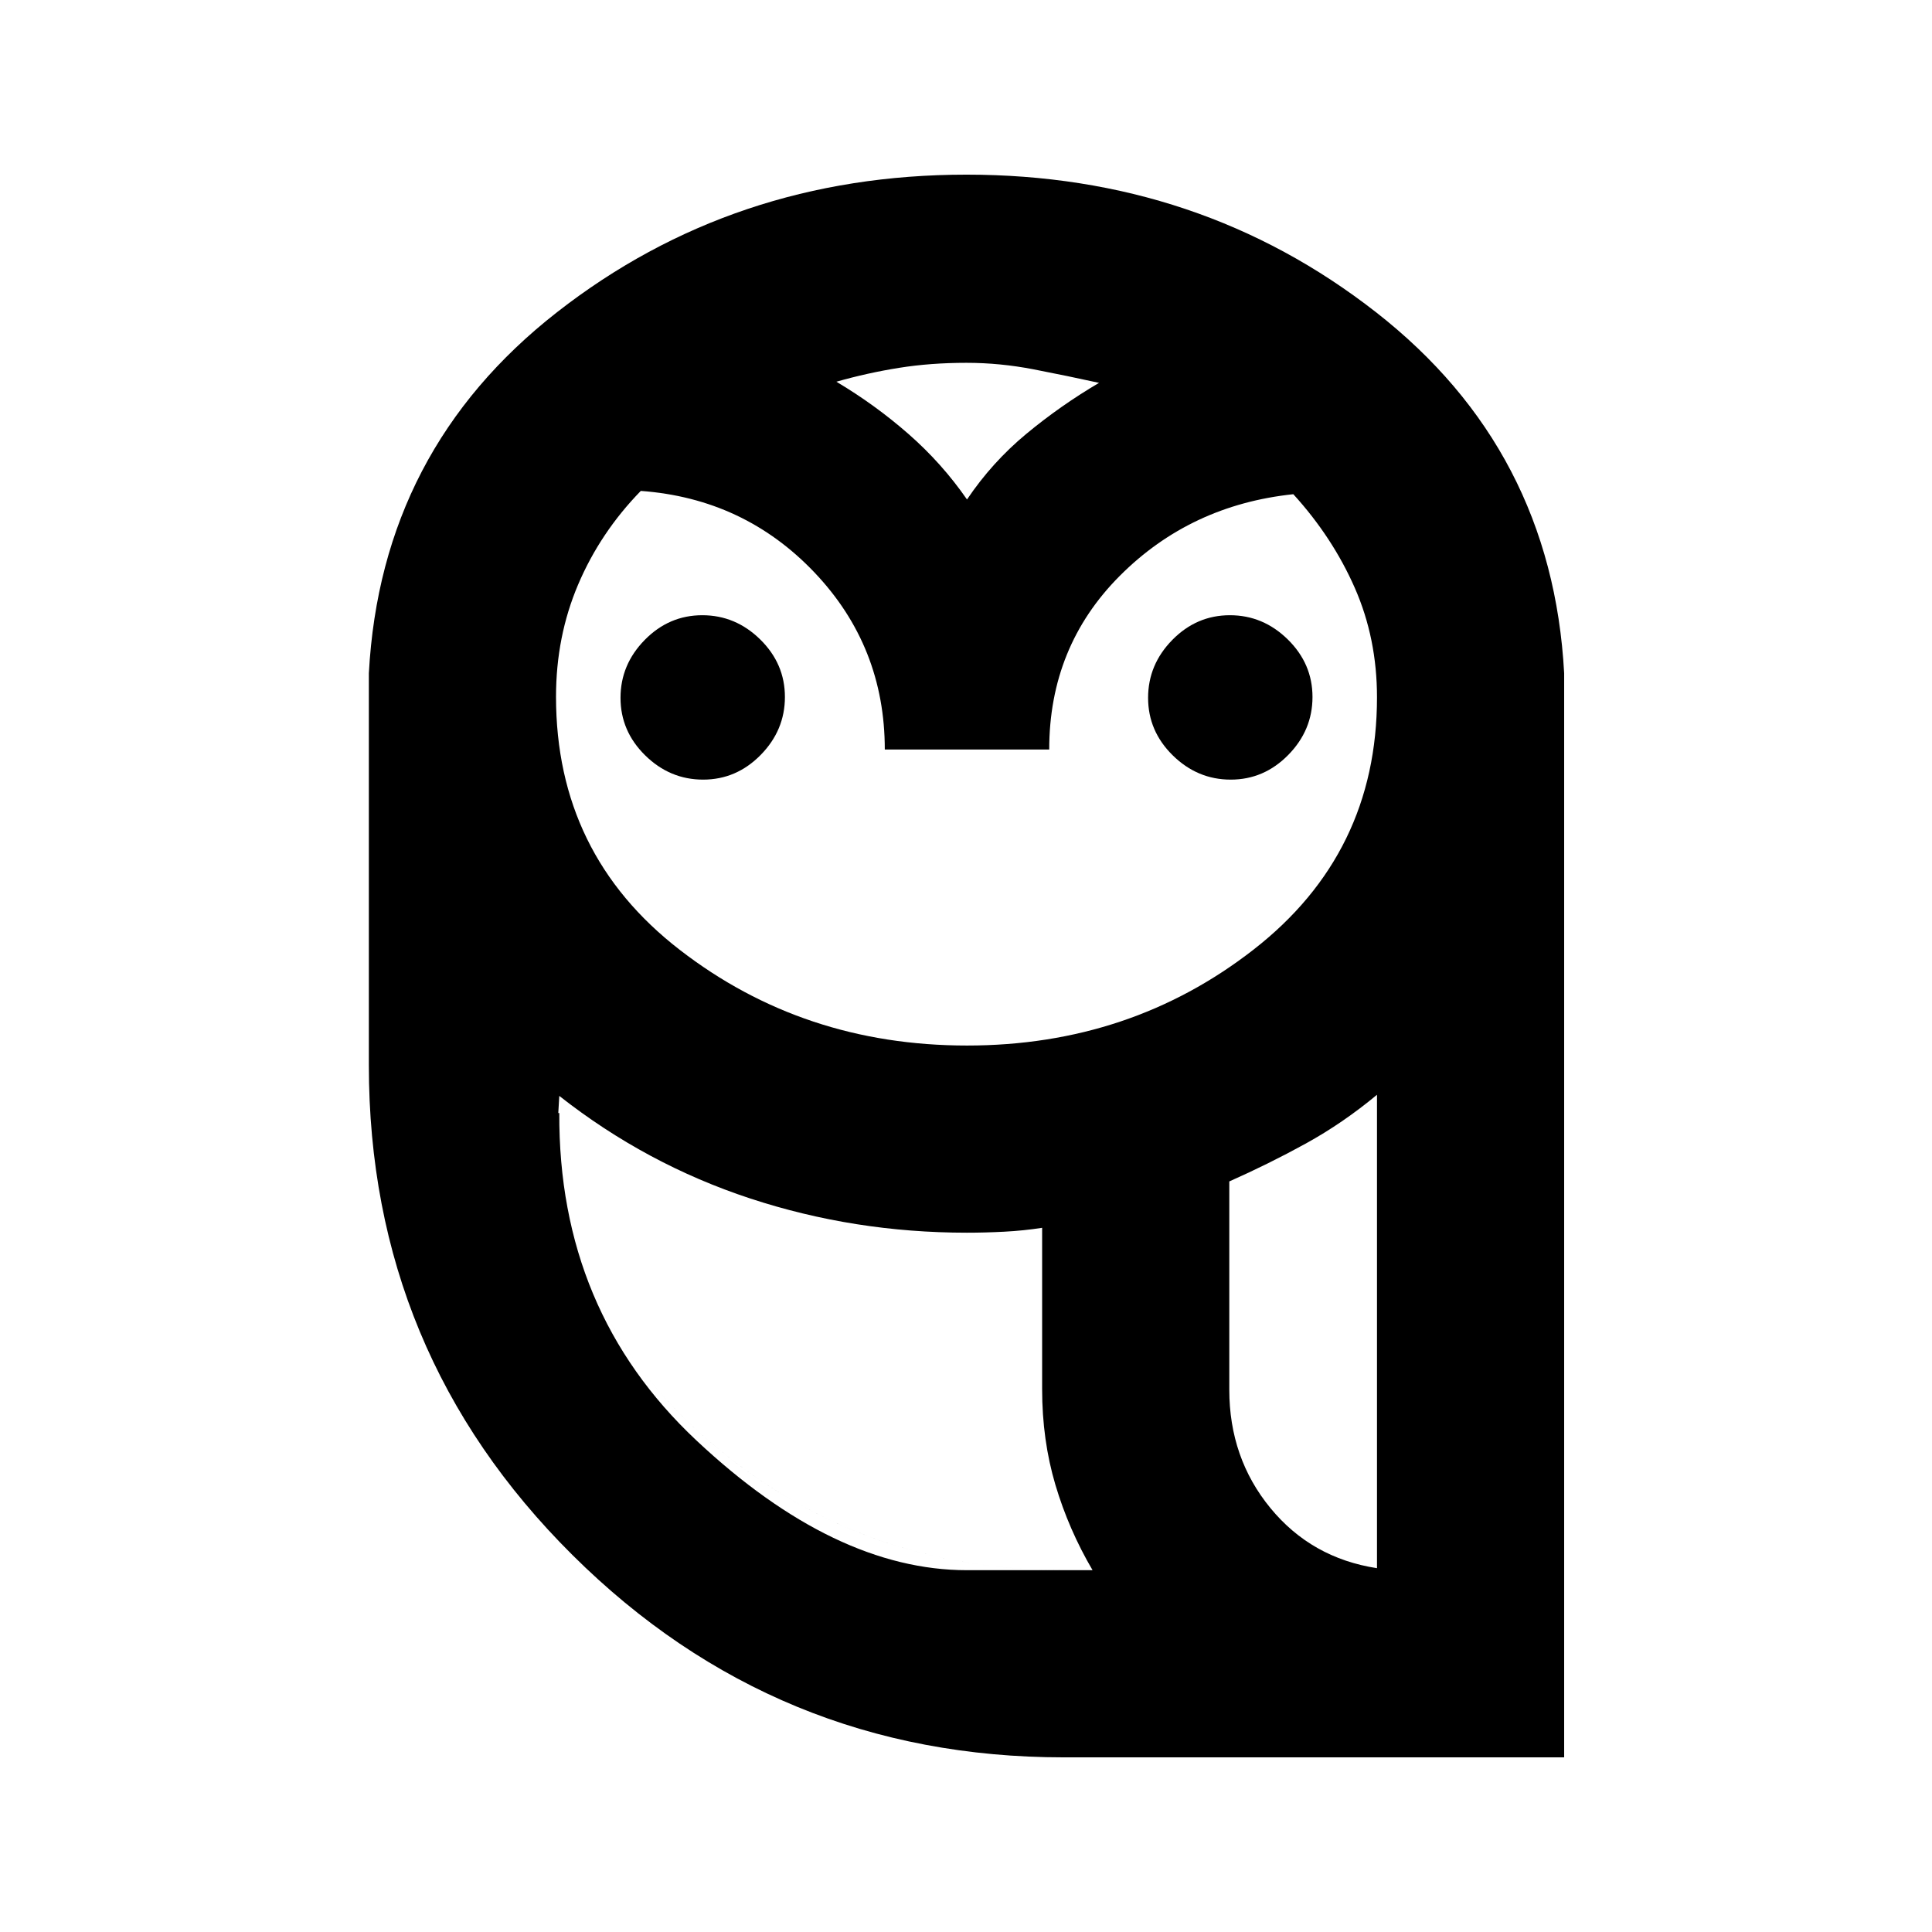 <svg xmlns="http://www.w3.org/2000/svg" height="20" viewBox="0 -960 960 960" width="20"><path d="M528.57-86.78q-142.92 0-244.1-100.52-101.19-100.51-101.19-243.37v-194.79q6-111.08 93.52-179.42 87.51-68.34 203.45-68.34 115.94 0 203.45 68.34 87.52 68.34 93.52 179.42v538.68H528.57Zm-.07-93h14.39q-11.85-20.18-18.46-42.4-6.6-22.23-6.6-47.52v-80.21q-9.18 1.43-18.76 1.93-9.59.5-18.61.5-56 0-107.67-17-51.68-17-94.88-50.97l-.5 8.52q0 98.36 74.69 162.76 74.68 64.39 176.4 64.39Zm82.33-89.68q0 33.92 20.43 58.8 20.44 24.88 52.96 29.88v-235.24q-16.91 14.06-35.32 24.21-18.42 10.14-38.07 18.86v103.49ZM439.65-587.57q0-51.21-34.94-87.97-34.95-36.76-86.3-40.53-20.15 20.68-31.14 46.53-10.99 25.84-10.99 55.75 0 78.21 61.48 125.76 61.47 47.55 142.73 47.55 81.25 0 142.49-47.74 61.24-47.75 61.24-125.29 0-29.29-11.04-54.39-11.03-25.1-30.54-46.53-51.13 5.39-86.21 40.55-35.08 35.17-35.08 86.31h-81.7Zm-90.27 14.96q-16.53 0-28.79-12.05-12.26-12.05-12.26-28.59 0-16.53 12.05-28.79 12.05-12.26 28.58-12.26 16.54 0 28.8 12.05 12.26 12.05 12.26 28.58 0 16.54-12.05 28.8-12.05 12.26-28.59 12.26Zm262.16 0q-16.54 0-28.8-12.05-12.26-12.05-12.26-28.59 0-16.53 12.05-28.79 12.05-12.26 28.59-12.26 16.53 0 28.79 12.05 12.26 12.05 12.26 28.58 0 16.54-12.05 28.8-12.05 12.26-28.58 12.26ZM415.59-770.33q19.2 11.42 35.82 25.96 16.61 14.54 29.09 32.56 12.48-18.52 29.44-32.58 16.96-14.07 36.17-25.37-15.79-3.48-32.51-6.72-16.72-3.24-33.37-3.24-17.8 0-33.44 2.49-15.65 2.49-31.2 6.9Zm361.63 590.55H517.83h259.39Zm-248.72 0q-101.72 0-176.4-64.39-74.69-64.4-74.69-162.76h.5q-.5 98.32 68.19 162.73 68.68 64.42 134.4 64.42h62.39-14.39Zm82.33-89.92q0 34.03 20.43 58.97 20.44 24.95 52.96 29.95-32.52-5-52.96-29.95-20.43-24.94-20.43-58.97ZM479.57-711.81Z"/></svg>